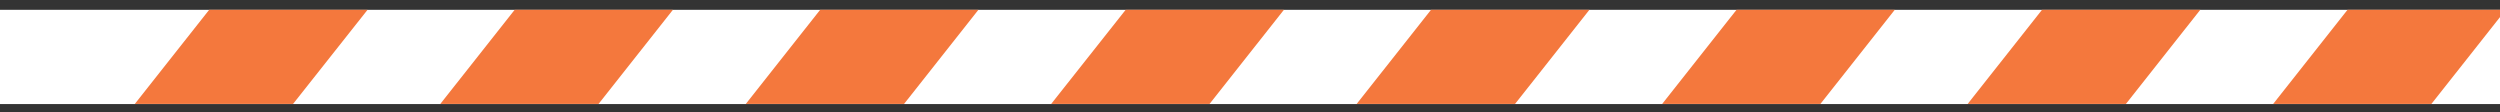 <svg id="Layer_1" data-name="Layer 1" xmlns="http://www.w3.org/2000/svg" width="191" height="8.59" viewBox="0 0 191 8.59"><rect x="0" y="0" width="191" height="8.59" fill="#333333" stroke="none"/><defs><style>.cls-1{fill:#fff;}.cls-2{fill:#f4783d;}</style></defs><title>short-seal</title><rect class="cls-1" y="0.75" width="191" height="7.2"/><polygon class="cls-2" points="22.39 7.94 10.3 7.94 15.98 0.75 28.08 0.75 22.39 7.94"/><polygon class="cls-2" points="45.73 7.94 33.64 7.94 39.32 0.75 51.41 0.75 45.73 7.94"/><polygon class="cls-2" points="69.07 7.94 56.98 7.94 62.66 0.75 74.75 0.75 69.07 7.94"/><polygon class="cls-2" points="92.41 7.94 80.31 7.94 86 0.75 98.09 0.75 92.41 7.94"/><polygon class="cls-2" points="115.75 7.94 103.65 7.94 109.33 0.75 121.43 0.75 115.75 7.94"/><polygon class="cls-2" points="139.08 7.94 126.99 7.94 132.67 0.75 144.76 0.75 139.08 7.94"/><polygon class="cls-2" points="162.42 7.94 150.33 7.94 156.01 0.75 168.1 0.75 162.42 7.94"/><polygon class="cls-2" points="185.76 7.94 173.67 7.94 179.35 0.75 191.44 0.75 185.76 7.94"/></svg>